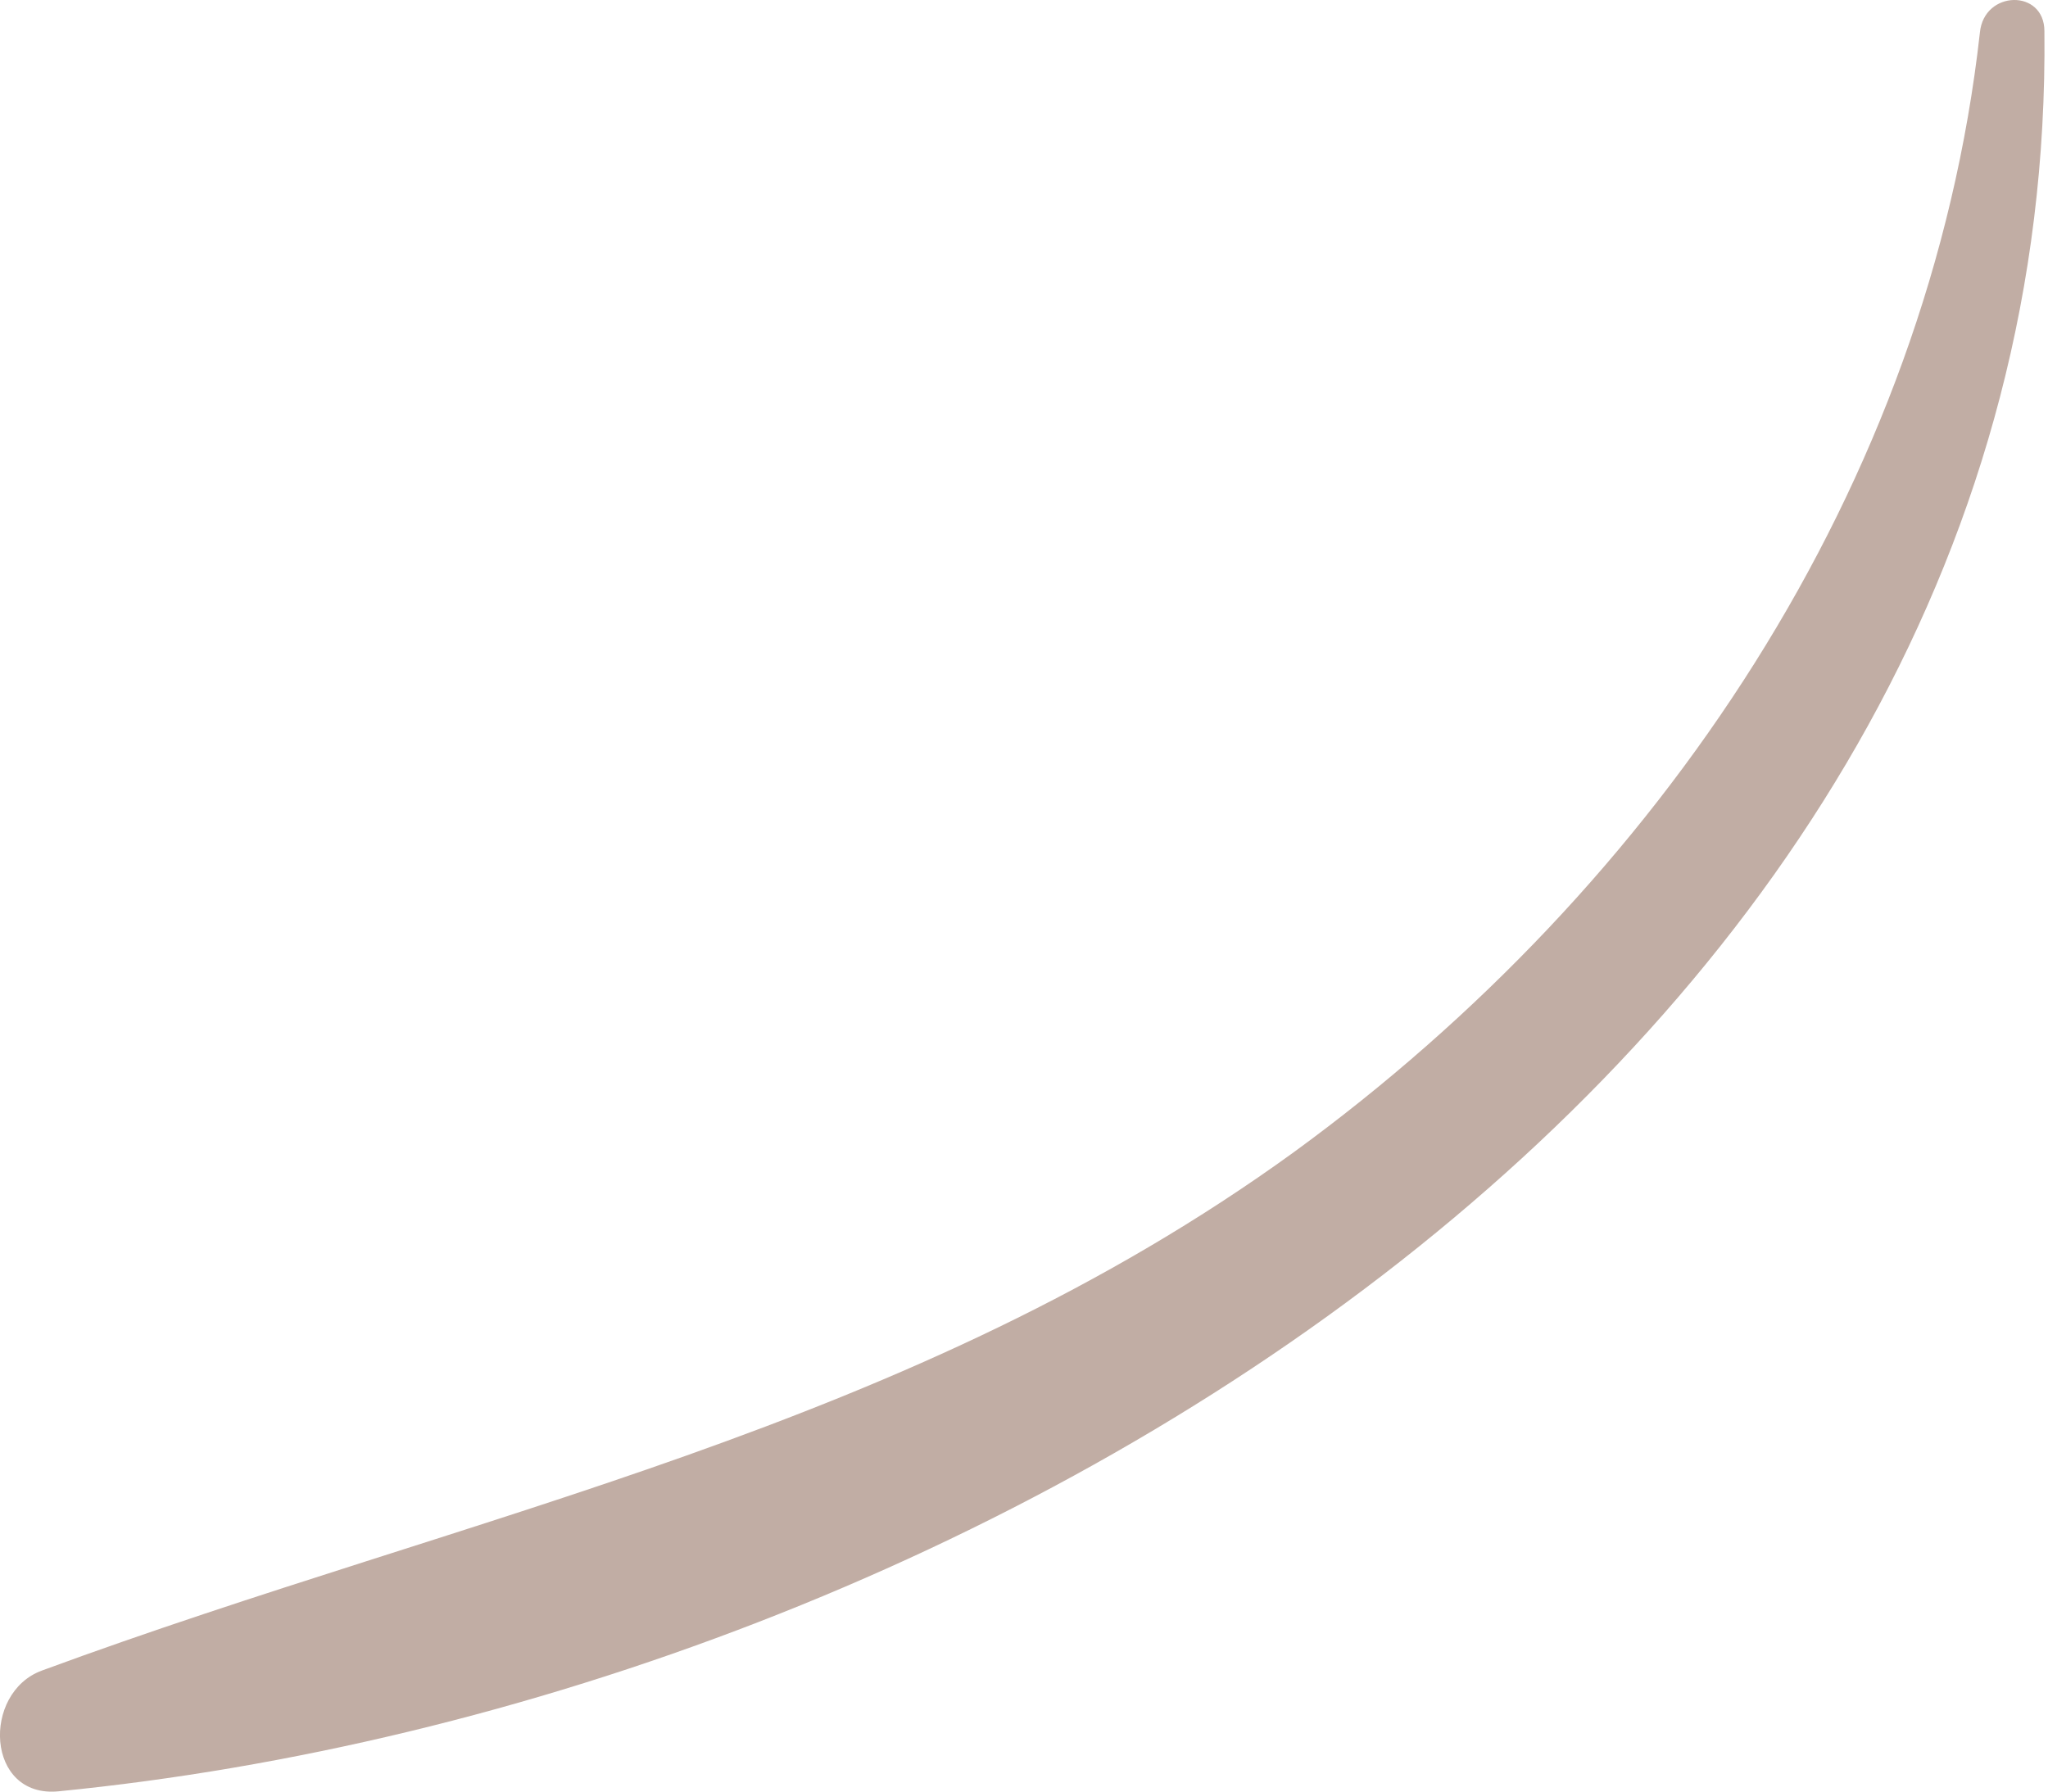<svg width="8" height="7" viewBox="0 0 8 7" fill="none" xmlns="http://www.w3.org/2000/svg">
<path d="M7.986 0.122C8.029 4.121 3.823 6.645 0.228 6.999C-0.056 7.026 -0.072 6.613 0.164 6.527C1.851 5.905 3.561 5.584 5.055 4.501C6.481 3.461 7.536 1.901 7.734 0.127C7.75 -0.039 7.986 -0.044 7.986 0.122Z" fill="#C1ADA4"/>
</svg>
